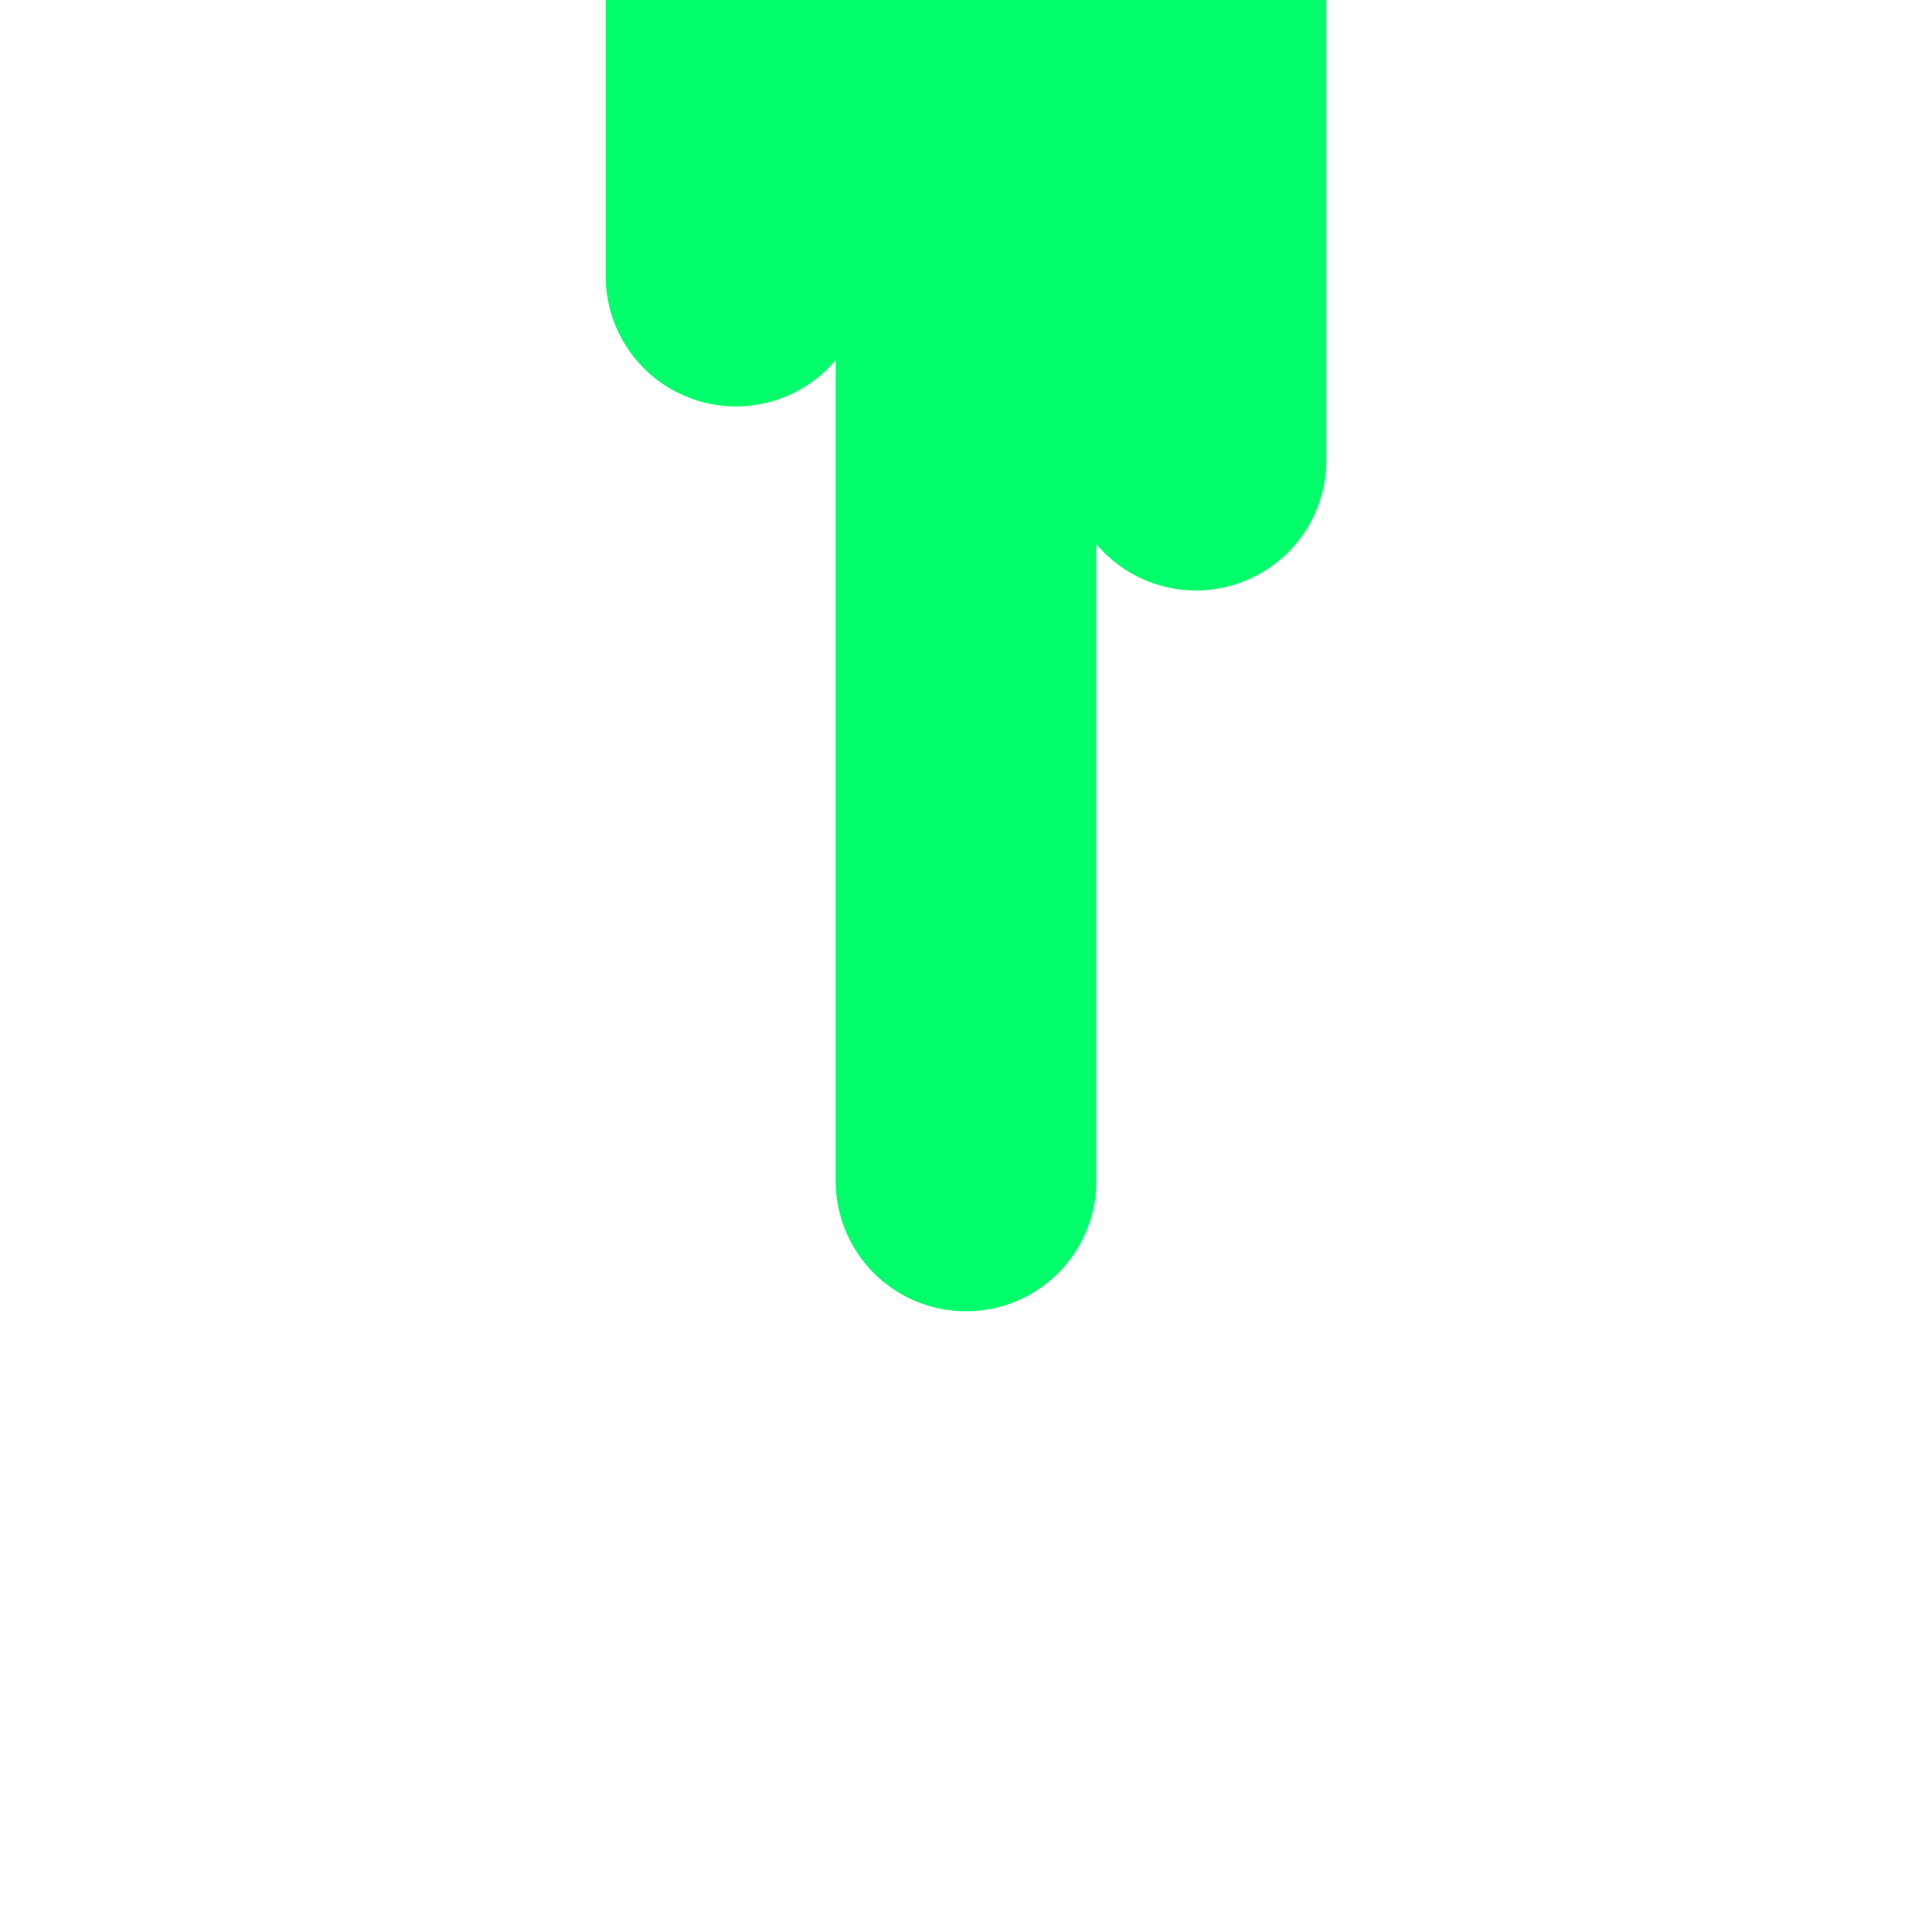<svg width="126" height="125" viewBox="0 0 126 125" fill="none" xmlns="http://www.w3.org/2000/svg">
<g filter="url(#filter0_d_9_537)">
<path d="M48 3L48 -142" stroke="#02FE6B" stroke-width="17" stroke-linecap="round"/>
<path d="M63 62L63 -142" stroke="#02FE6B" stroke-width="17" stroke-linecap="round"/>
<path d="M78 15L78 -142" stroke="#02FE6B" stroke-width="17" stroke-linecap="round"/>
</g>
<defs>
<filter id="filter0_d_9_537" x="0.7" y="-174.3" width="124.6" height="298.6" filterUnits="userSpaceOnUse" color-interpolation-filters="sRGB">
<feFlood flood-opacity="0" result="BackgroundImageFix"/>
<feColorMatrix in="SourceAlpha" type="matrix" values="0 0 0 0 0 0 0 0 0 0 0 0 0 0 0 0 0 0 127 0" result="hardAlpha"/>
<feOffset dy="15"/>
<feGaussianBlur stdDeviation="19.4"/>
<feComposite in2="hardAlpha" operator="out"/>
<feColorMatrix type="matrix" values="0 0 0 0 0 0 0 0 0 0 0 0 0 0 0 0 0 0 0.25 0"/>
<feBlend mode="normal" in2="BackgroundImageFix" result="effect1_dropShadow_9_537"/>
<feBlend mode="normal" in="SourceGraphic" in2="effect1_dropShadow_9_537" result="shape"/>
</filter>
</defs>
</svg>
